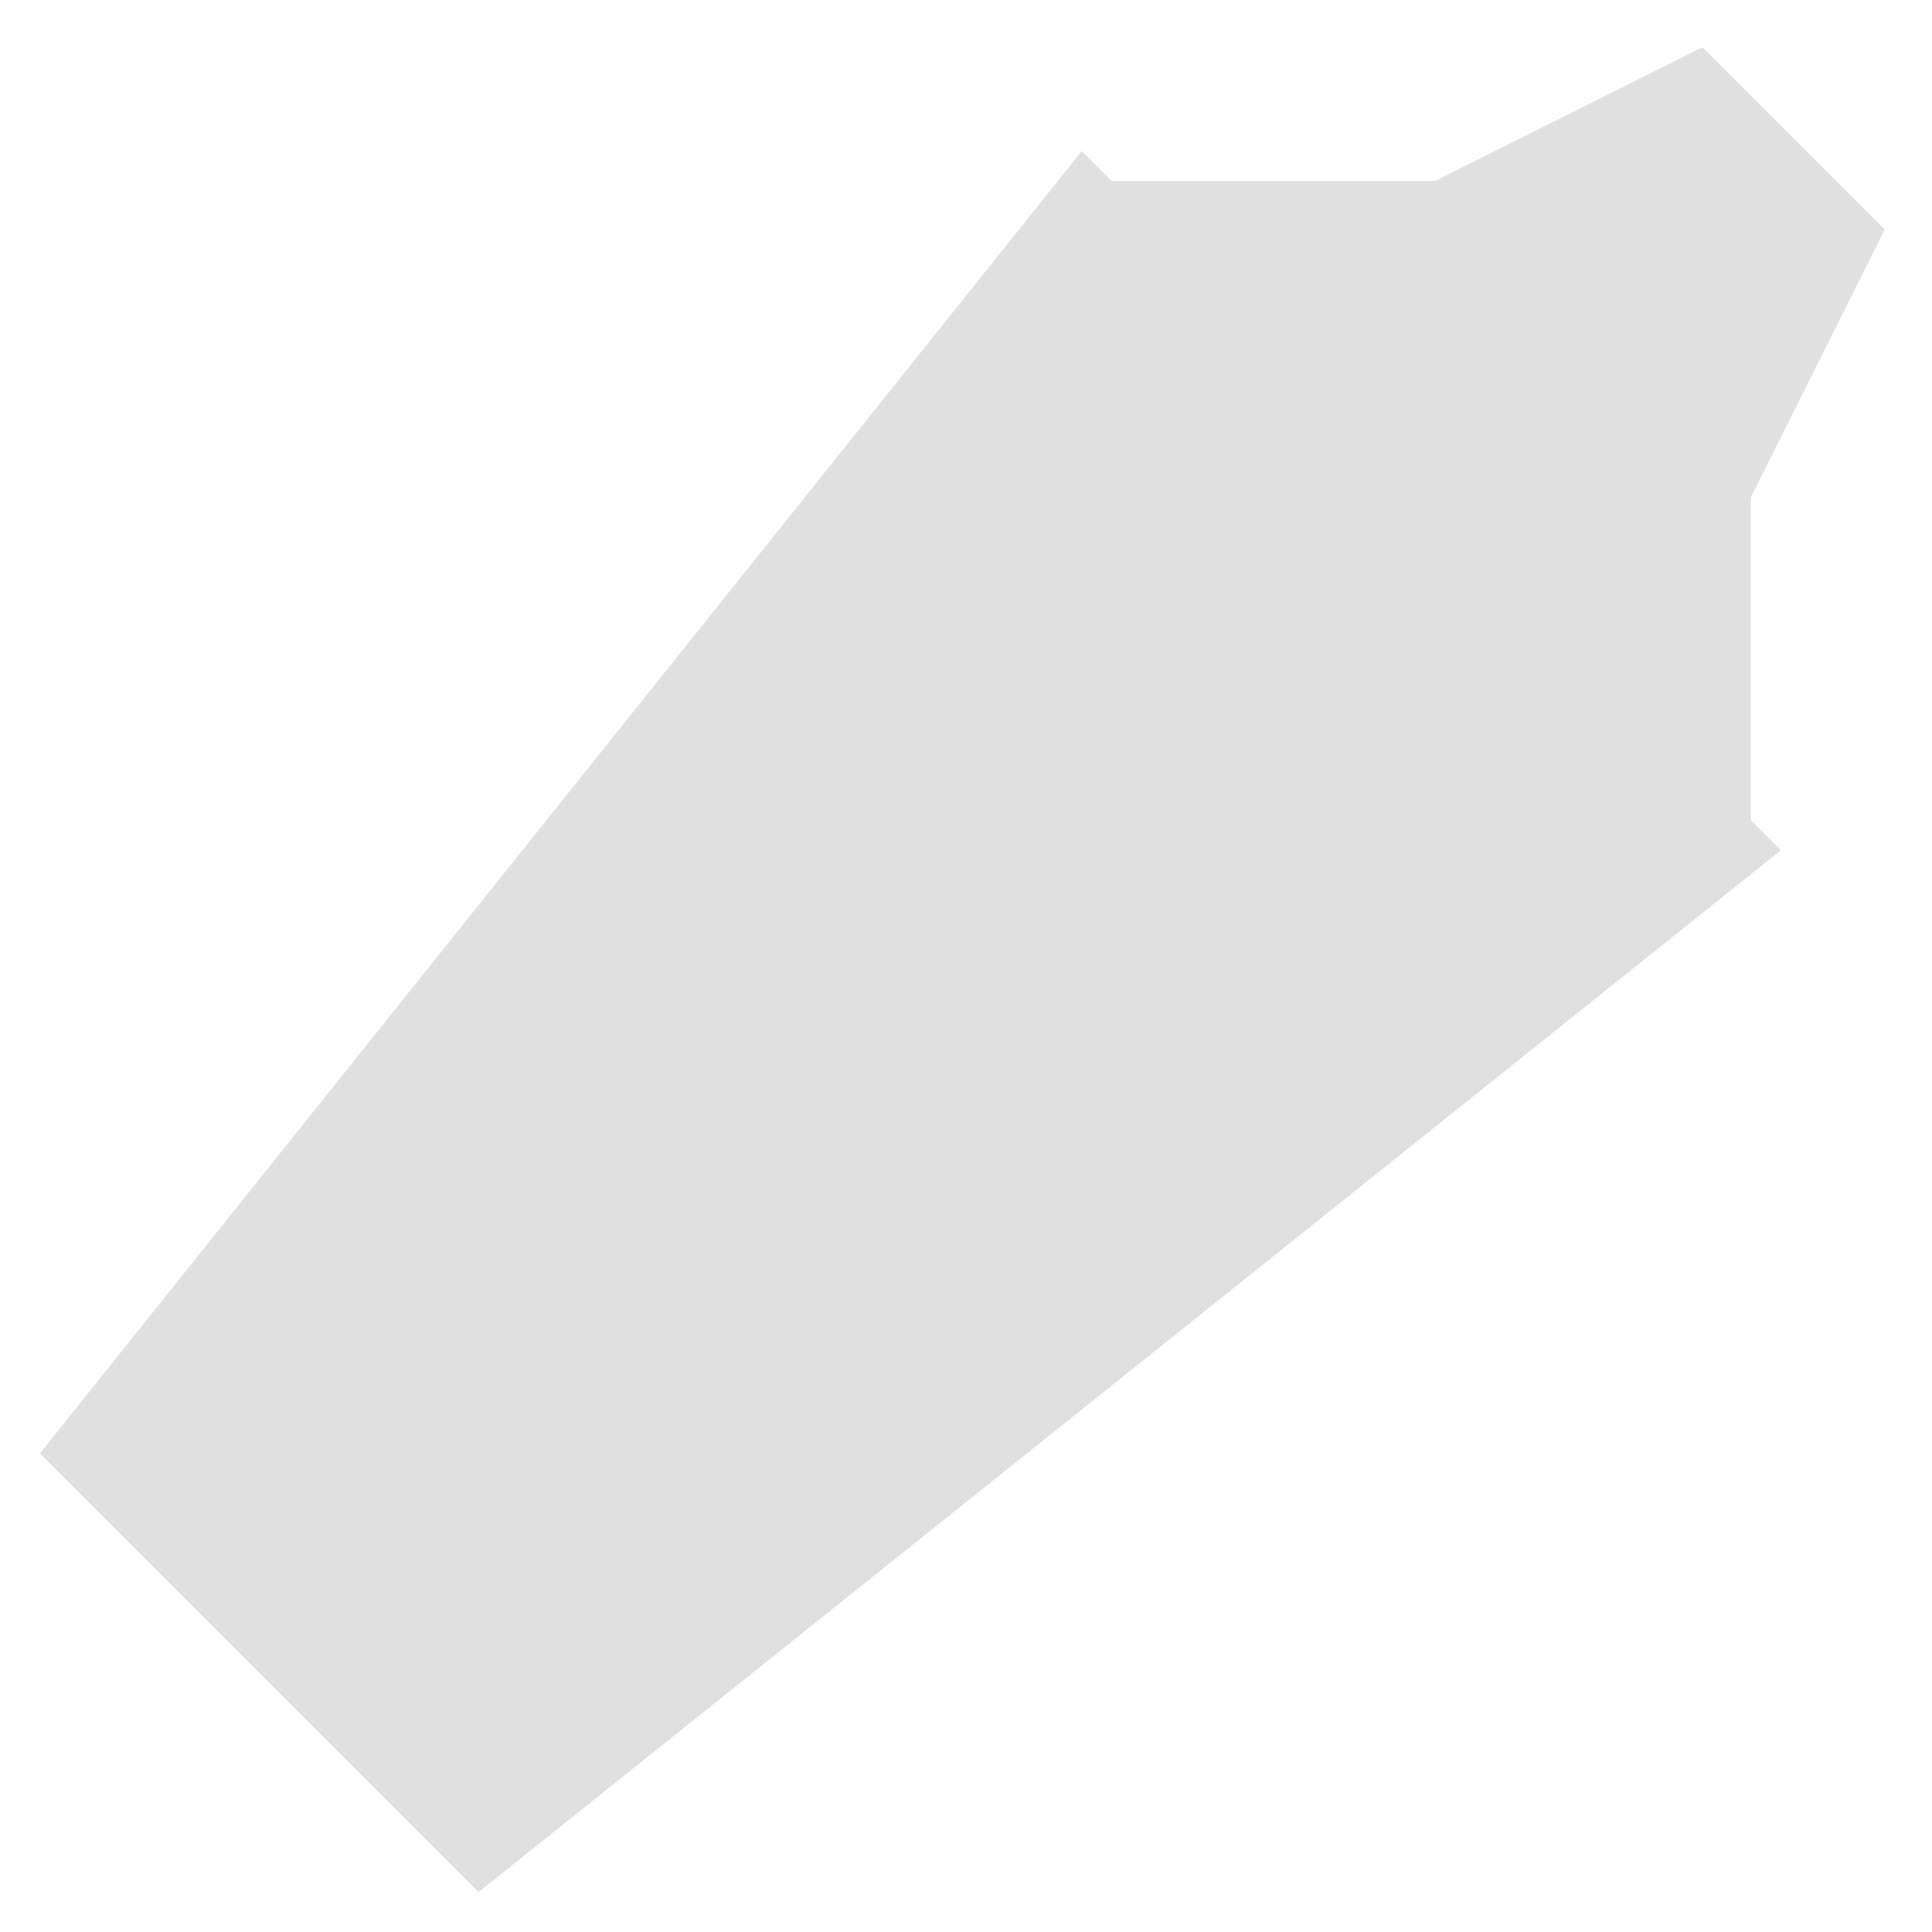 <svg width="16" height="16" version="1.1" viewBox="0 0 16 16" xmlns="http://www.w3.org/2000/svg">
<path d="m1 12 3 3 10-8-5-5z" fill="#e0e0e0" stroke="#e0e0e0" stroke-width="1px"/>
<path d="m10 2h2l2 2v2z" fill="#e0e0e0" stroke="#e0e0e0" stroke-width="1px"/>
<path d="m12 2 2-1 1 1-1 2z" fill="#e0e0e0" stroke="#e0e0e0" stroke-width="1px"/>
</svg>
